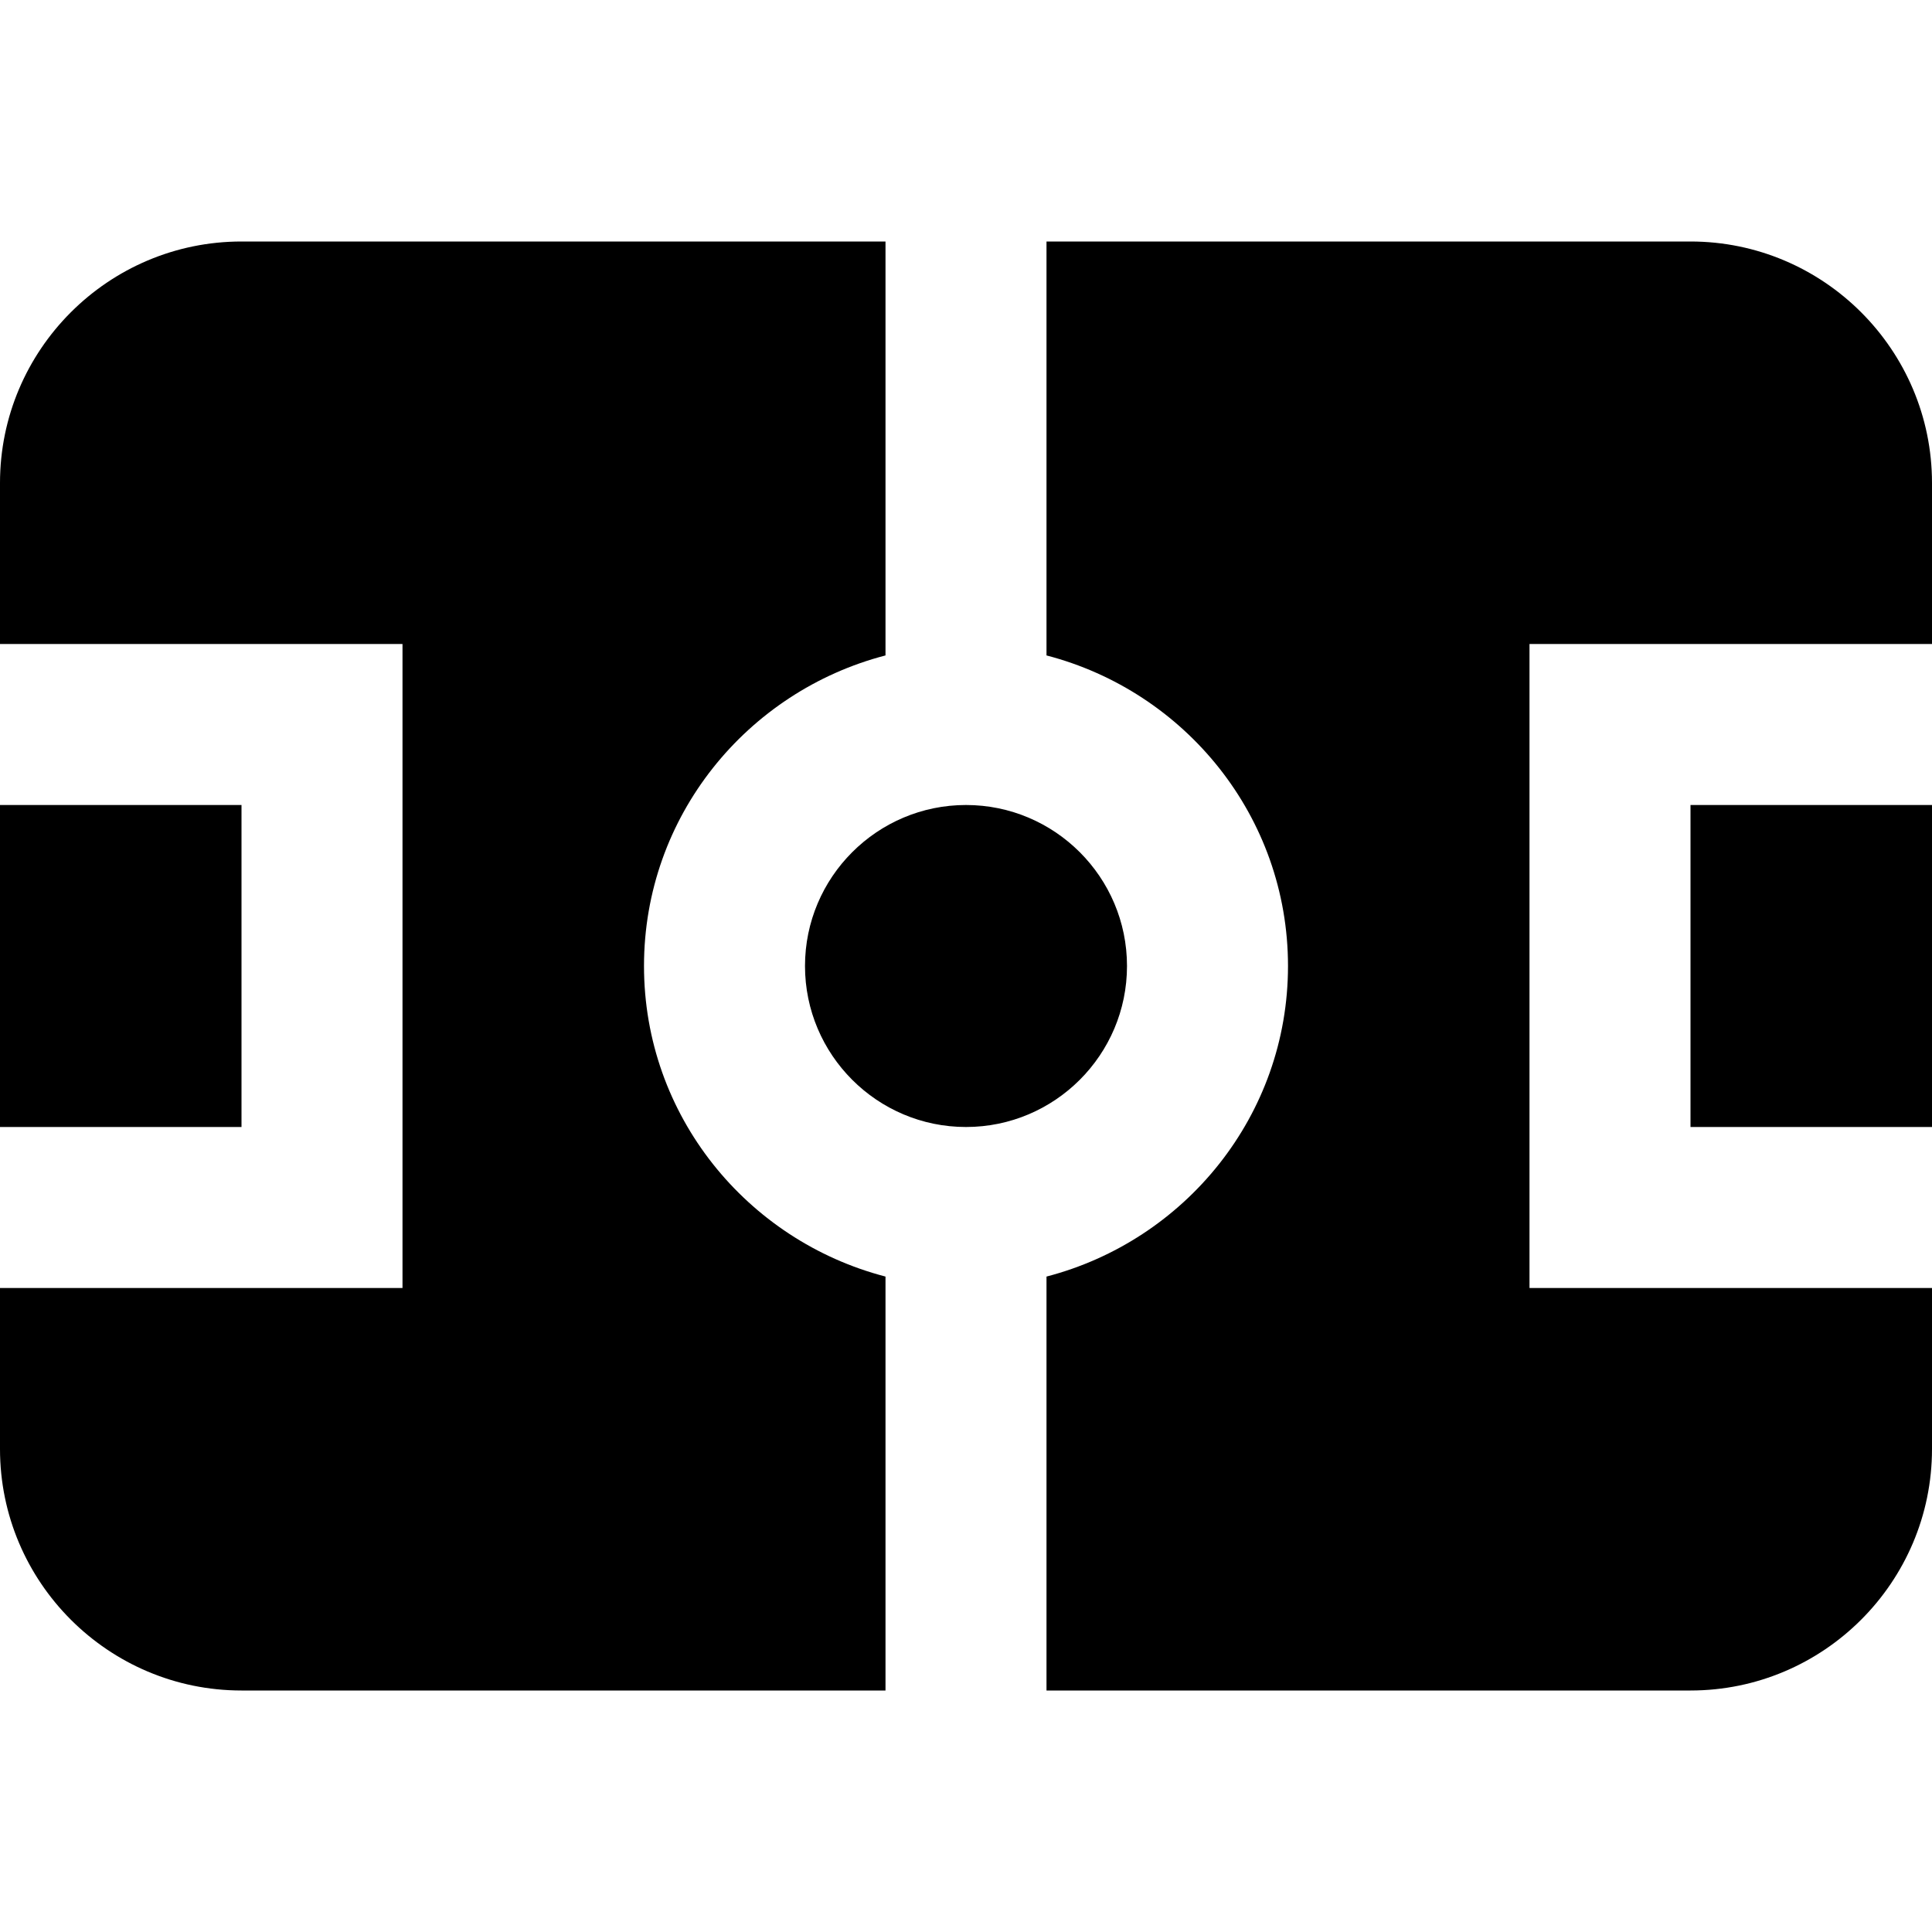 <?xml version="1.0" encoding="UTF-8"?>
<svg xmlns="http://www.w3.org/2000/svg" id="Layer_1" data-name="Layer 1" viewBox="0 0 24 24">
  <path d="m3,14H0v-4h3v4Zm11-2c0-1.103-.897-2-2-2s-2,.897-2,2,.897,2,2,2,2-.897,2-2Zm10,2v-4h-3v4h3Zm-5,2v-8h5v-2c0-1.654-1.346-3-3-3h-8v5.142c1.72.447,3,1.999,3,3.858s-1.28,3.411-3,3.858v5.142h8c1.654,0,3-1.346,3-3v-2h-5Zm-8-.142c-1.72-.447-3-1.999-3-3.858s1.28-3.411,3-3.858V3H3c-1.654,0-3,1.346-3,3v2h5v8H0v2c0,1.654,1.346,3,3,3h8v-5.142Z"/>
</svg>
